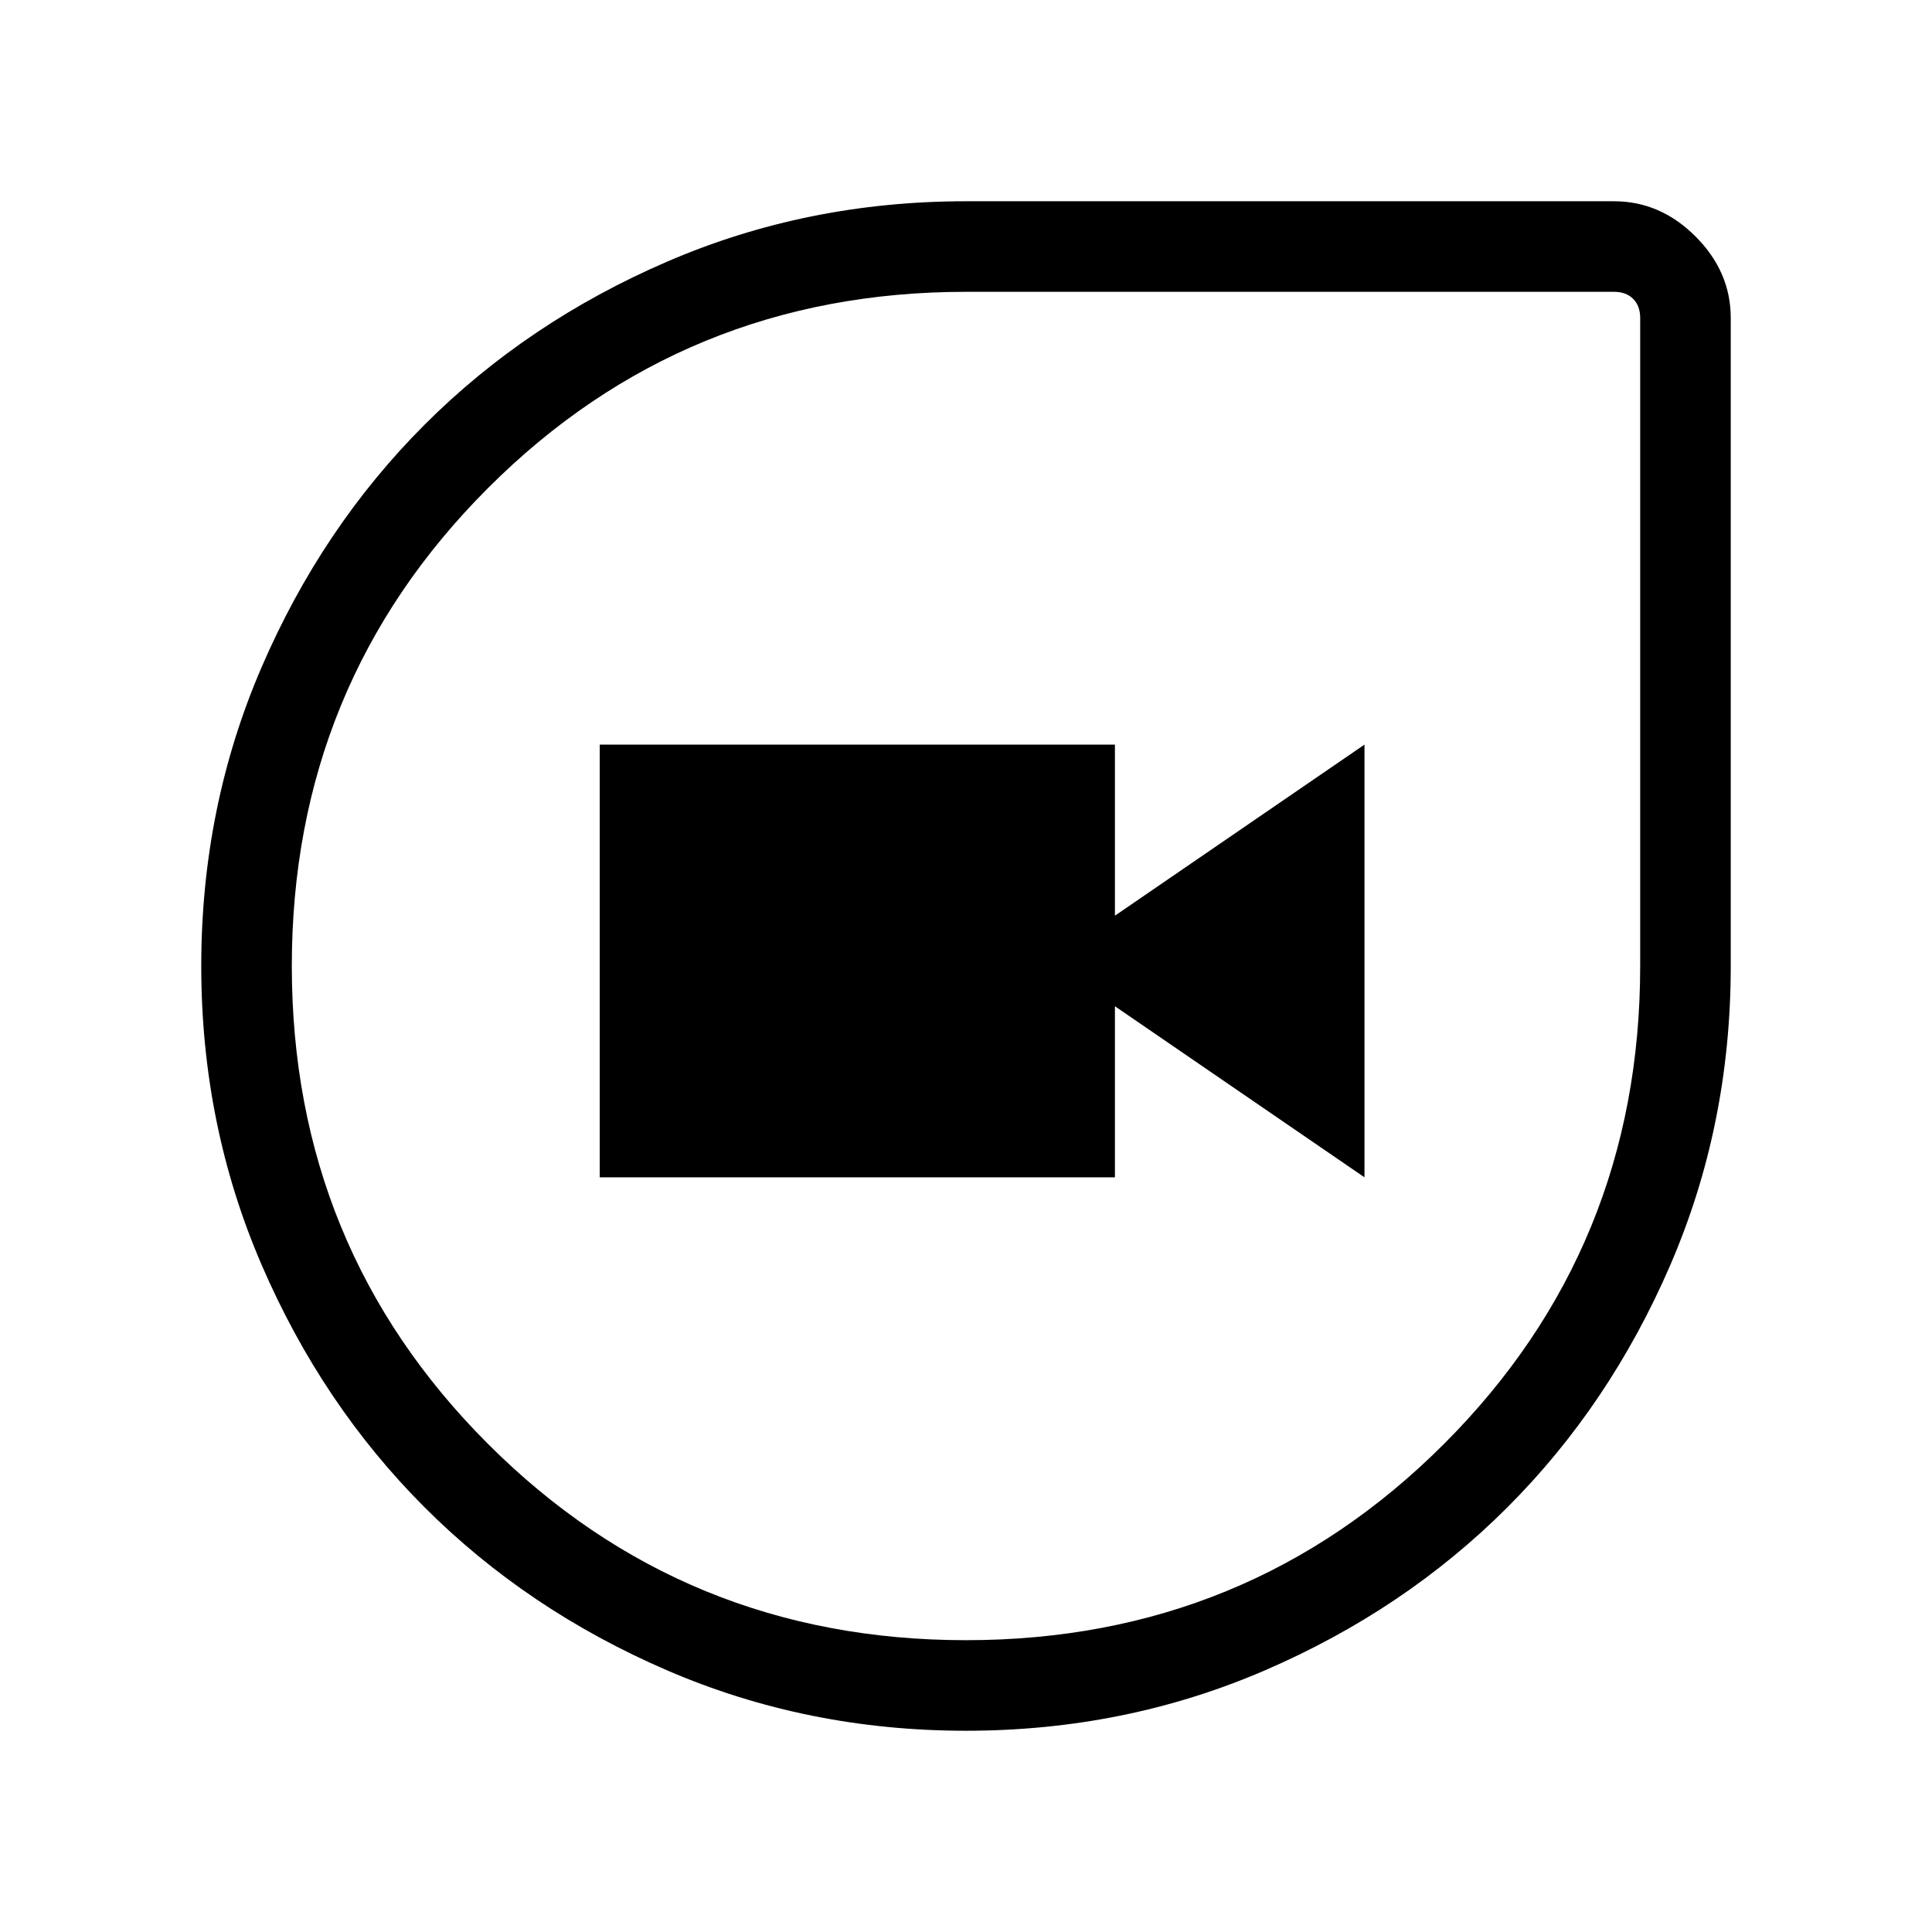 <svg xmlns="http://www.w3.org/2000/svg" height="48" width="48"><path d="M24 43q-3.95 0-7.425-1.5Q13.1 40 10.55 37.45 8 34.9 6.5 31.425 5 27.95 5 24q0-3.95 1.5-7.425Q8 13.1 10.55 10.55 13.1 8 16.575 6.5 20.05 5 24 5h16.1q1.15 0 2.025.875T43 7.9V24q0 3.95-1.5 7.425Q40 34.9 37.45 37.45 34.9 40 31.425 41.5 27.95 43 24 43Zm0-2.25q7 0 11.875-4.875T40.75 24V7.9q0-.3-.175-.475T40.1 7.25H24q-7 0-11.875 4.875T7.25 24q0 7 4.875 11.875T24 40.75Zm-9.1-11.5h12.8V25l6.2 4.25V18.5l-6.2 4.25V18.5H14.9ZM24 24Z"/></svg>